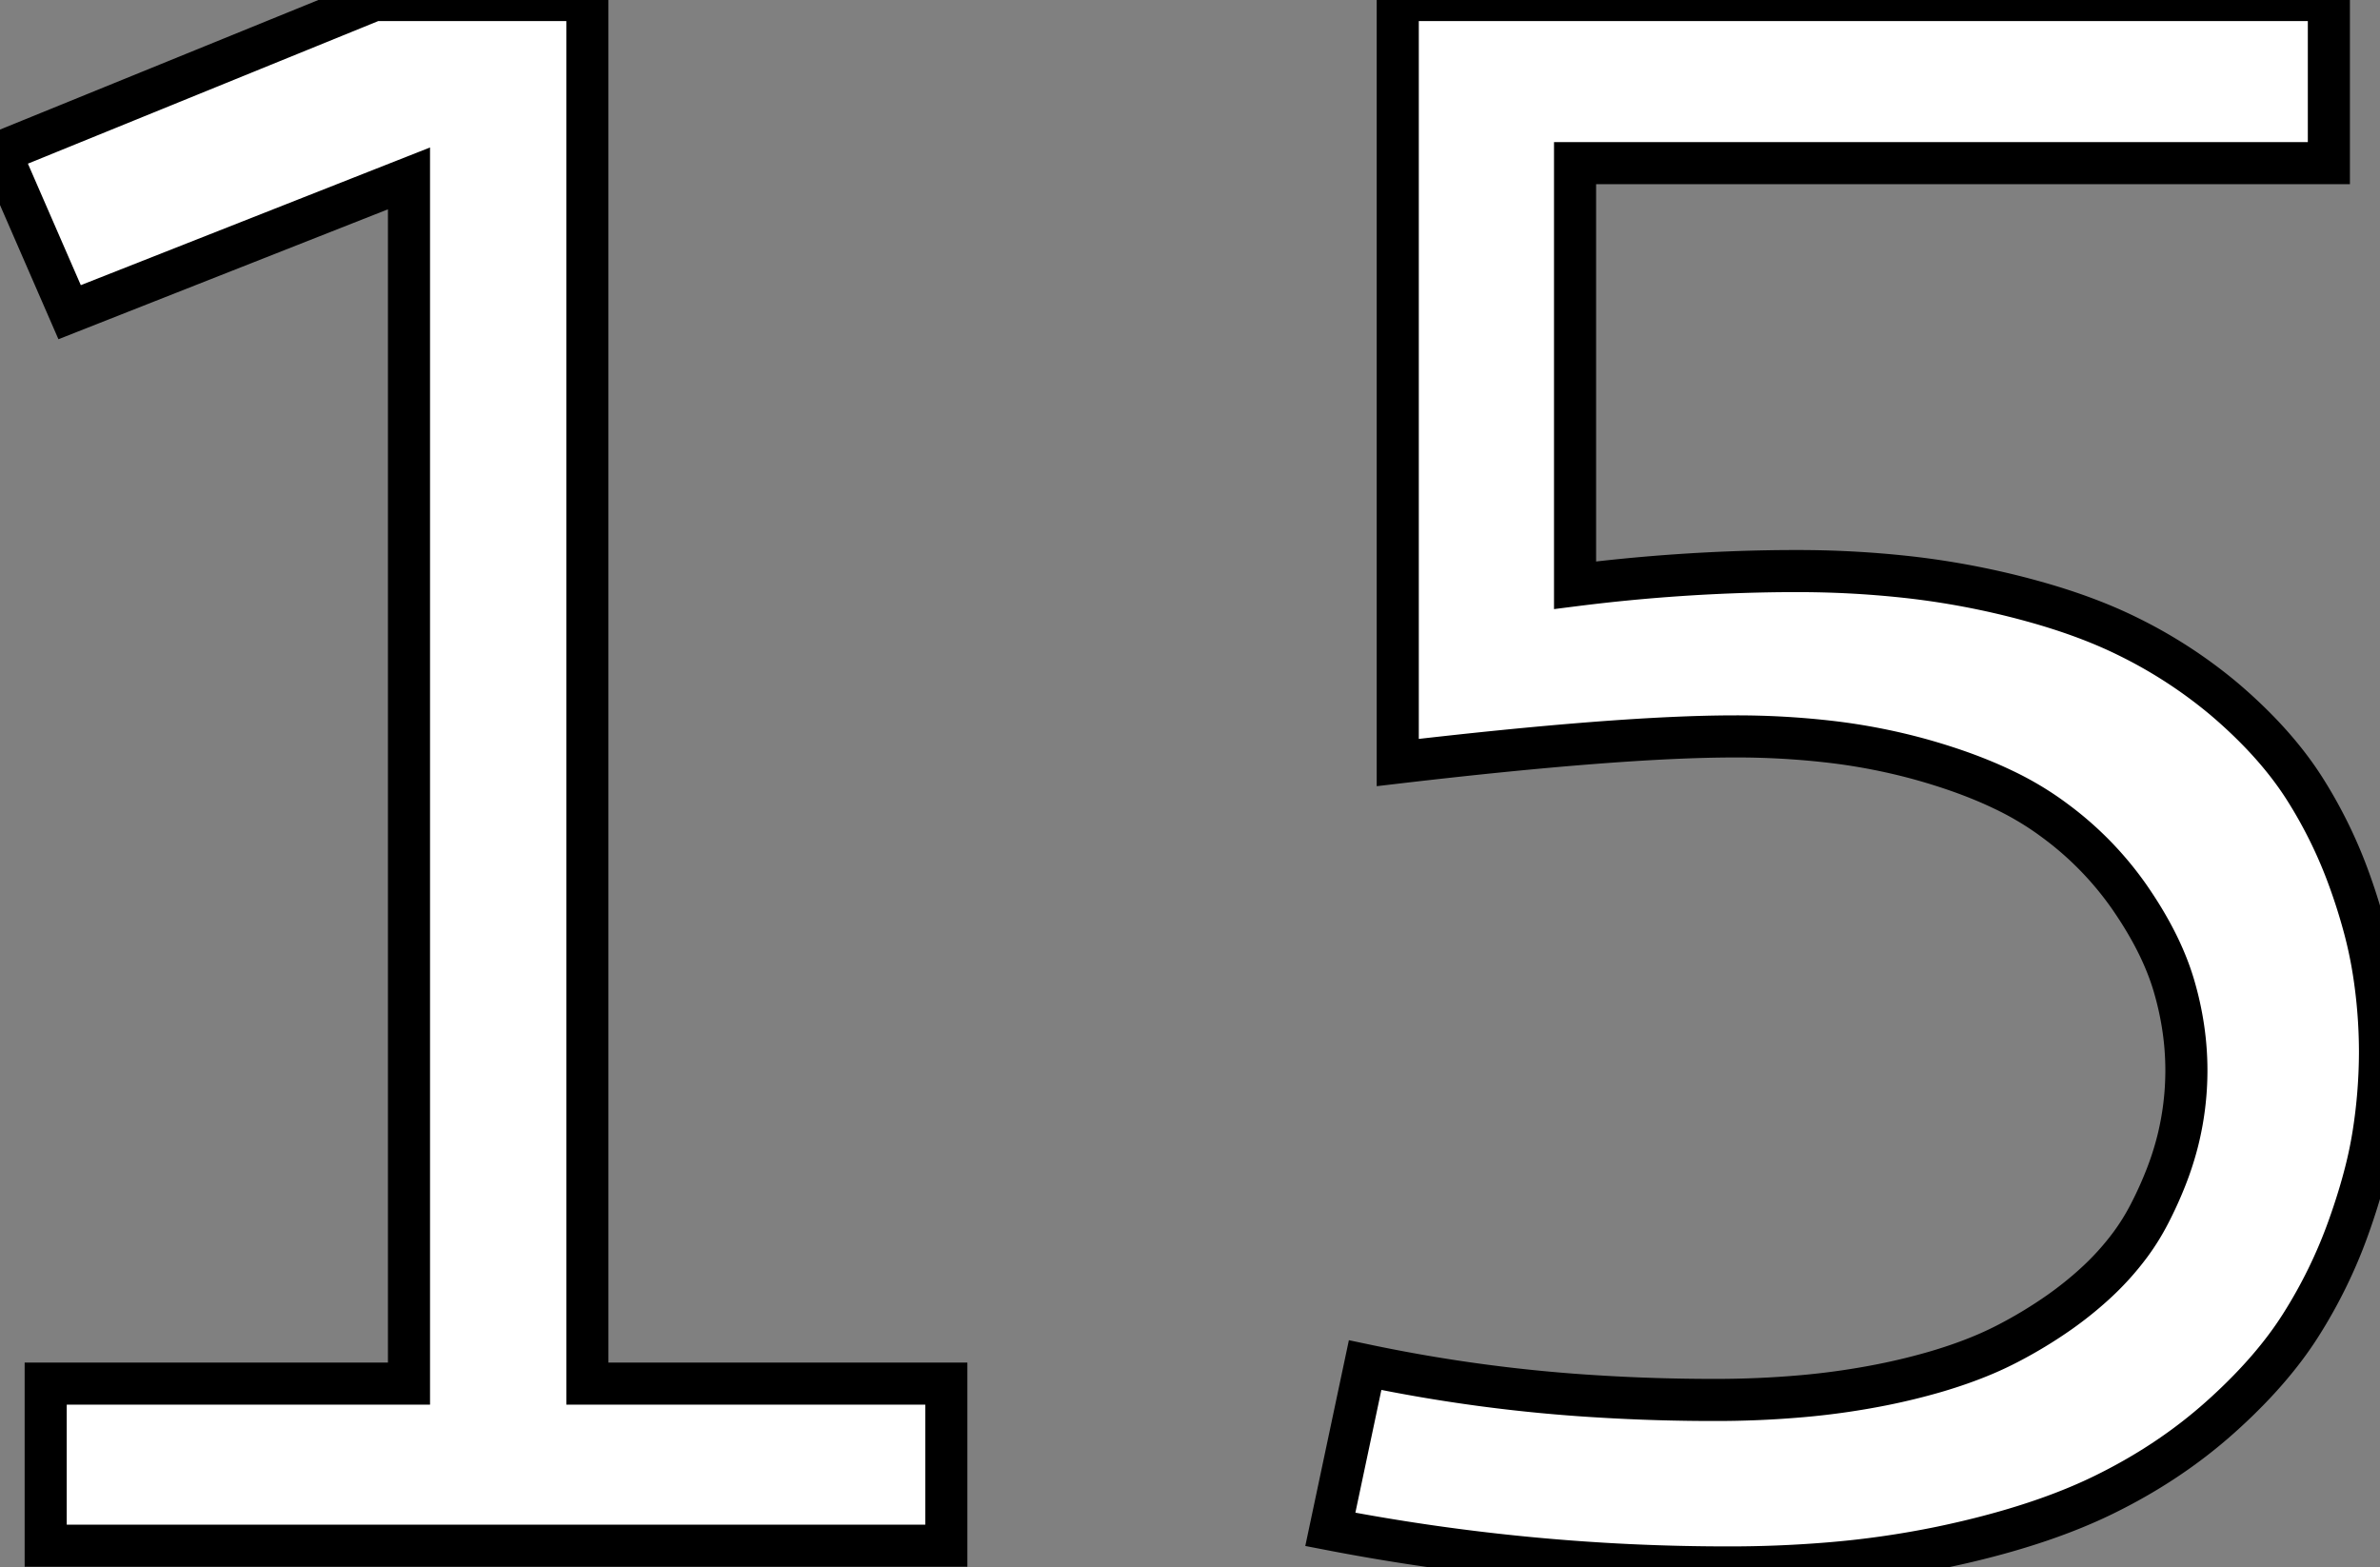 <svg width="106.836" height="70.361" viewBox="0 0 106.836 70.361" xmlns="http://www.w3.org/2000/svg"><rect x="0" y="0" width="106.836" height="70.361" fill="#808080" stroke="none"/><g id="svgGroup" stroke-linecap="round" fill-rule="evenodd" font-size="9pt" stroke="#000000" stroke-width="0.5mm" fill="#ffffff" style="stroke:#000000;stroke-width:0.5mm;fill:#ffffff"><path d="M 62.744 34.229 L 62.744 0 L 104.541 0 L 104.541 7.324 L 70.703 7.324 L 70.703 26.27 A 80.318 80.318 0 0 1 80.01 25.637 A 73.975 73.975 0 0 1 80.615 25.635 A 44.942 44.942 0 0 1 85.5 25.89 A 35.986 35.986 0 0 1 88.989 26.44 A 35.782 35.782 0 0 1 91.906 27.176 Q 93.893 27.772 95.459 28.54 A 21.346 21.346 0 0 1 99.777 31.326 A 19.856 19.856 0 0 1 100.171 31.665 Q 102.246 33.496 103.467 35.425 A 20.81 20.81 0 0 1 105.469 39.526 A 26.036 26.036 0 0 1 106.124 41.604 A 19.085 19.085 0 0 1 106.543 43.555 A 23.454 23.454 0 0 1 106.836 47.217 A 23.921 23.921 0 0 1 106.543 50.903 A 18.657 18.657 0 0 1 106.184 52.632 Q 105.961 53.507 105.643 54.459 A 32.242 32.242 0 0 1 105.42 55.103 A 21.984 21.984 0 0 1 103.271 59.497 Q 102.036 61.443 99.941 63.367 A 27.711 27.711 0 0 1 99.658 63.623 Q 97.363 65.674 94.409 67.114 Q 91.883 68.346 88.358 69.185 A 45.53 45.53 0 0 1 87.134 69.458 A 41.839 41.839 0 0 1 81.987 70.188 A 53.963 53.963 0 0 1 77.588 70.361 A 93.916 93.916 0 0 1 59.717 68.652 L 61.279 61.279 A 71.294 71.294 0 0 0 71.835 62.689 A 84.322 84.322 0 0 0 76.953 62.842 A 43.936 43.936 0 0 0 80.914 62.671 A 33.427 33.427 0 0 0 84.497 62.158 A 28.675 28.675 0 0 0 86.881 61.577 Q 88.096 61.221 89.119 60.784 A 14.742 14.742 0 0 0 90.137 60.303 A 20.188 20.188 0 0 0 92.463 58.892 A 16.083 16.083 0 0 0 93.994 57.666 A 12.235 12.235 0 0 0 95.631 55.866 A 10.169 10.169 0 0 0 96.484 54.492 A 17.532 17.532 0 0 0 97.241 52.82 A 13.428 13.428 0 0 0 97.754 51.221 A 13.037 13.037 0 0 0 98.145 48.047 Q 98.145 46.143 97.583 44.238 Q 97.057 42.455 95.76 40.522 A 19.948 19.948 0 0 0 95.581 40.259 A 14.722 14.722 0 0 0 92.282 36.868 A 16.745 16.745 0 0 0 91.943 36.621 A 13.728 13.728 0 0 0 89.92 35.444 Q 88.888 34.949 87.657 34.531 A 27.595 27.595 0 0 0 86.108 34.058 A 27.046 27.046 0 0 0 81.975 33.277 A 36.411 36.411 0 0 0 77.881 33.057 Q 72.754 33.057 62.744 34.229 Z M 0 6.836 L 16.797 0 L 26.367 0 L 26.367 62.109 L 42.48 62.109 L 42.48 69.385 L 2.051 69.385 L 2.051 62.109 L 18.359 62.109 L 18.359 8.008 L 3.125 14.014 L 0 6.836 Z" vector-effect="non-scaling-stroke"/></g></svg>